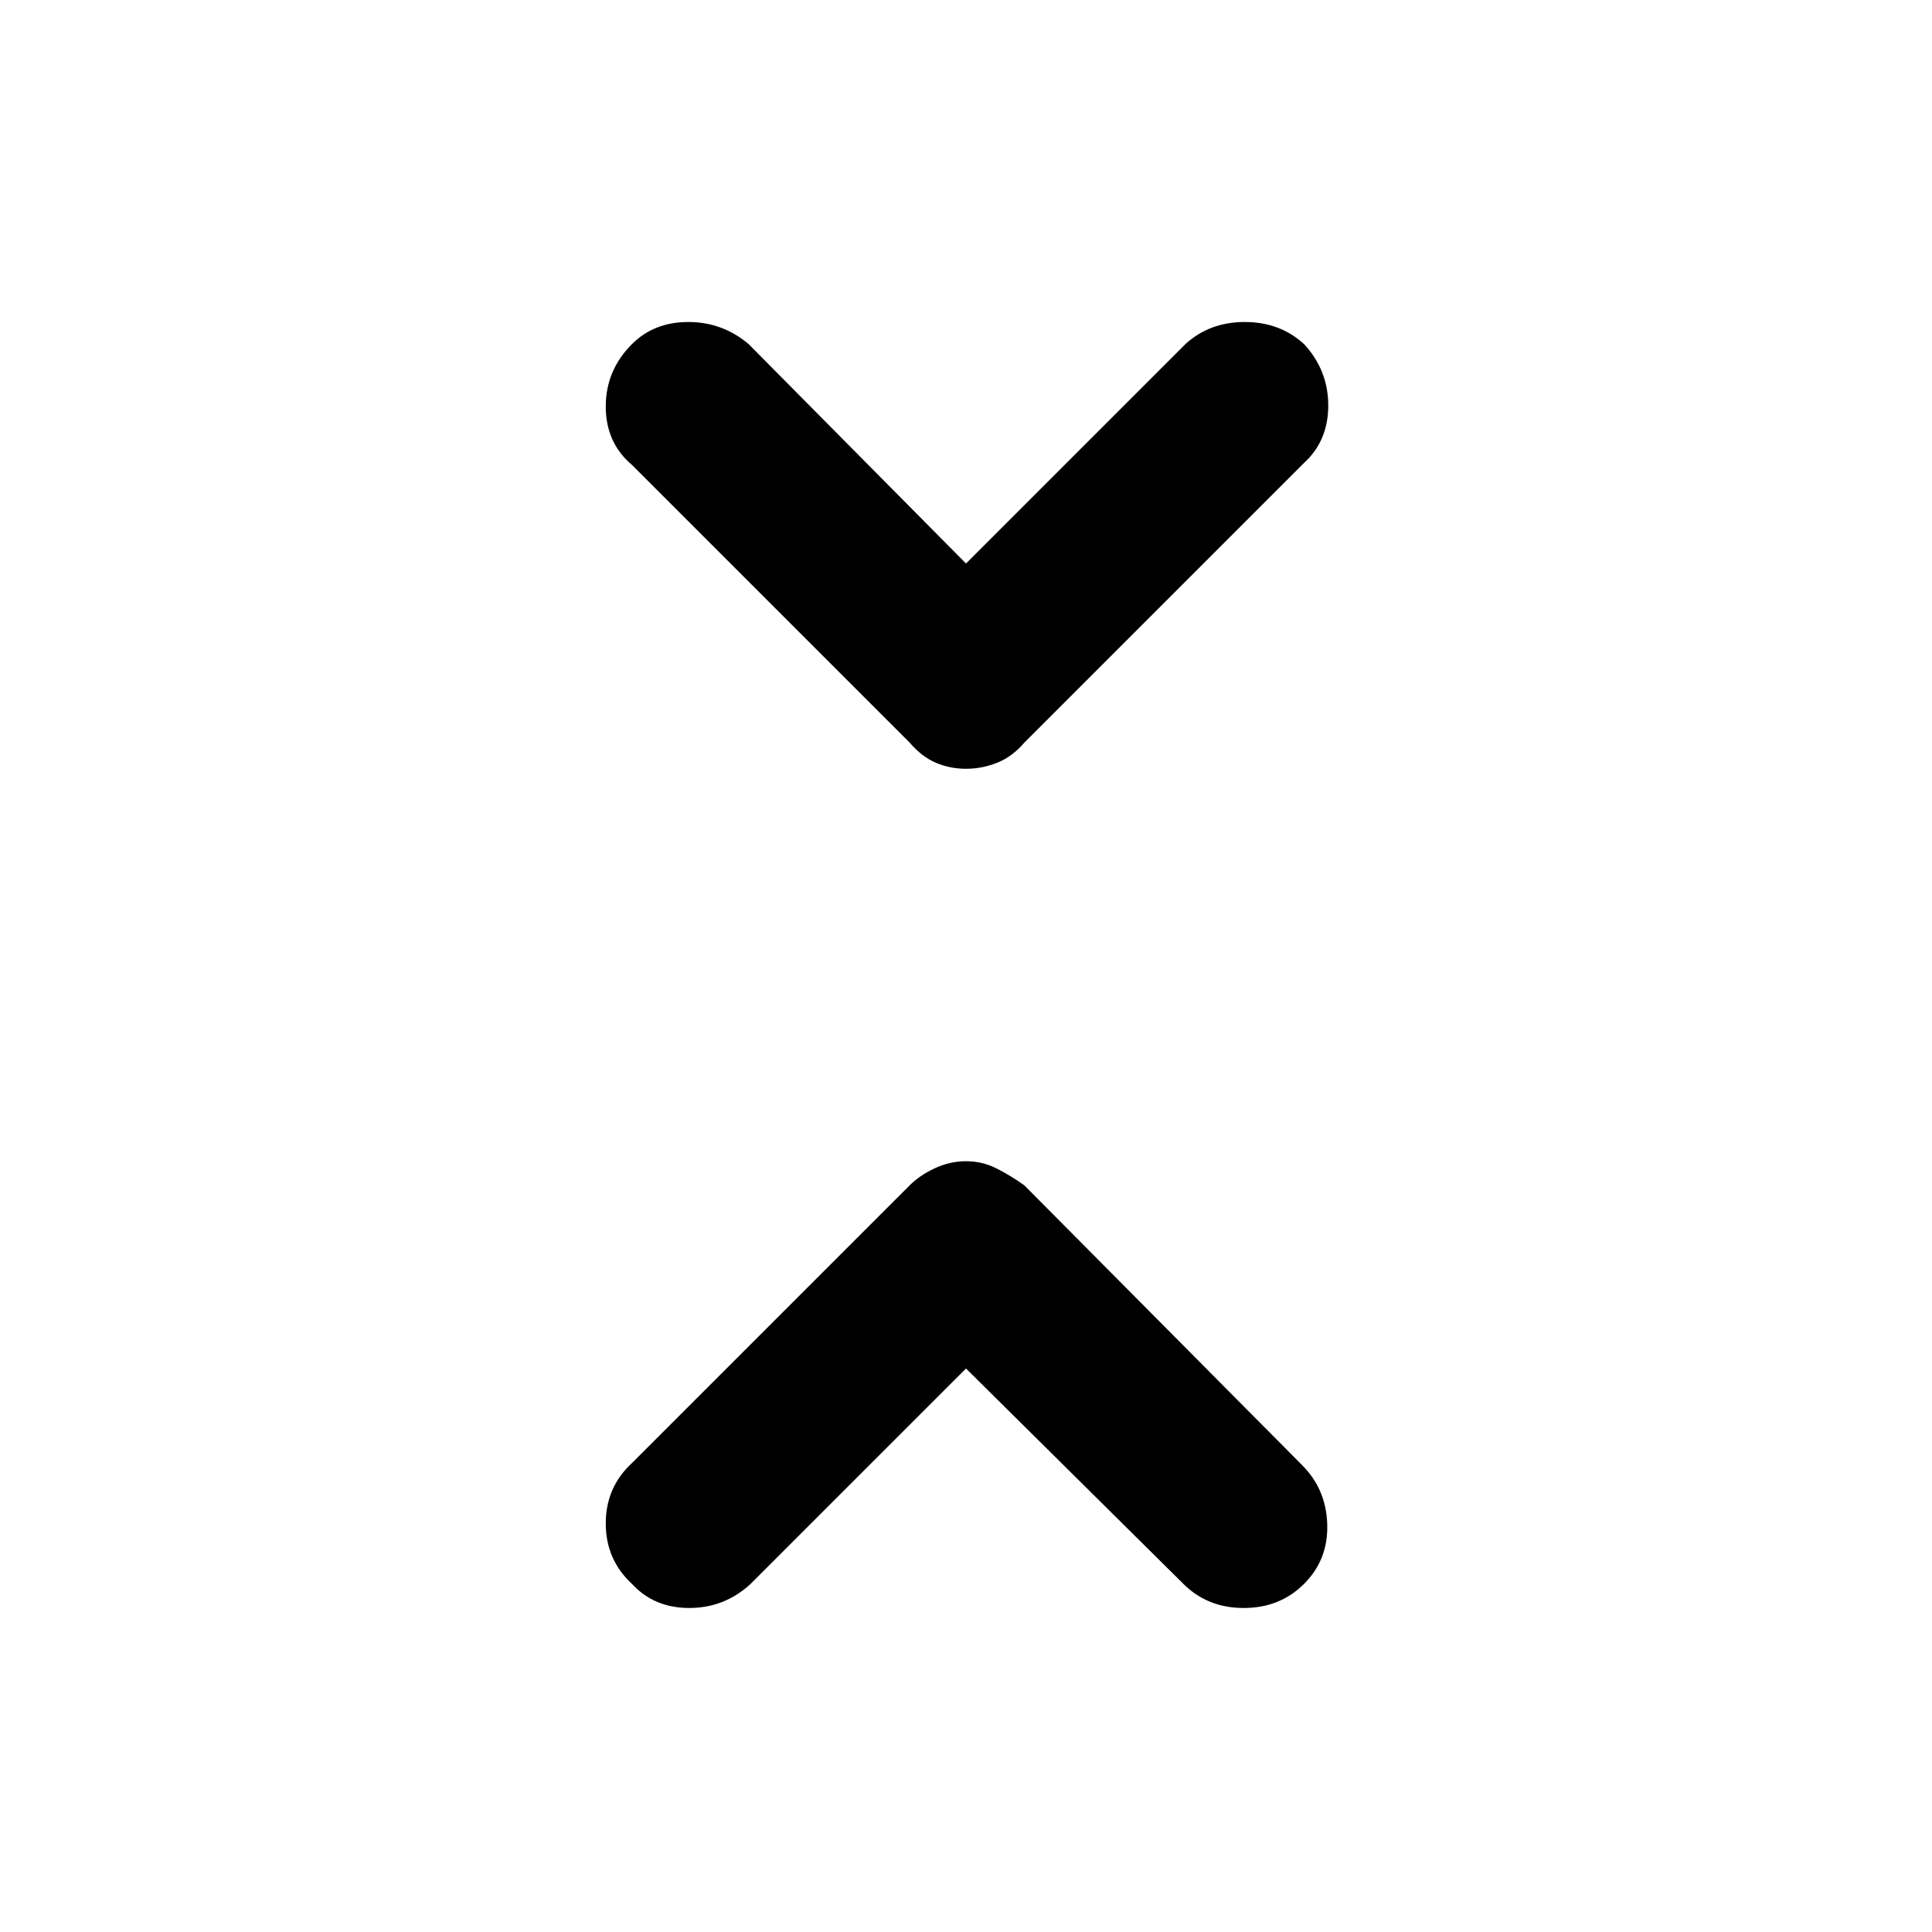 <svg xmlns="http://www.w3.org/2000/svg" height="48" width="48"><path d="M24 19.1q-.4 0-.75-.15t-.65-.5l-6.9-6.9q-.65-.55-.65-1.45 0-.9.65-1.55.55-.55 1.4-.55.85 0 1.5.55L24 14l5.45-5.45q.6-.55 1.475-.55.875 0 1.475.55.6.65.6 1.525 0 .875-.6 1.425l-6.95 6.95q-.3.35-.675.5-.375.15-.775.15Zm-8.3 20.25q-.65-.6-.65-1.5t.65-1.5l6.9-6.9q.25-.25.625-.425T24 28.85q.4 0 .75.175t.7.425l6.9 6.95q.6.6.625 1.475.025.875-.575 1.475-.6.6-1.5.6t-1.5-.6L24 34l-5.35 5.35q-.65.6-1.525.6-.875 0-1.425-.6Z"/></svg>